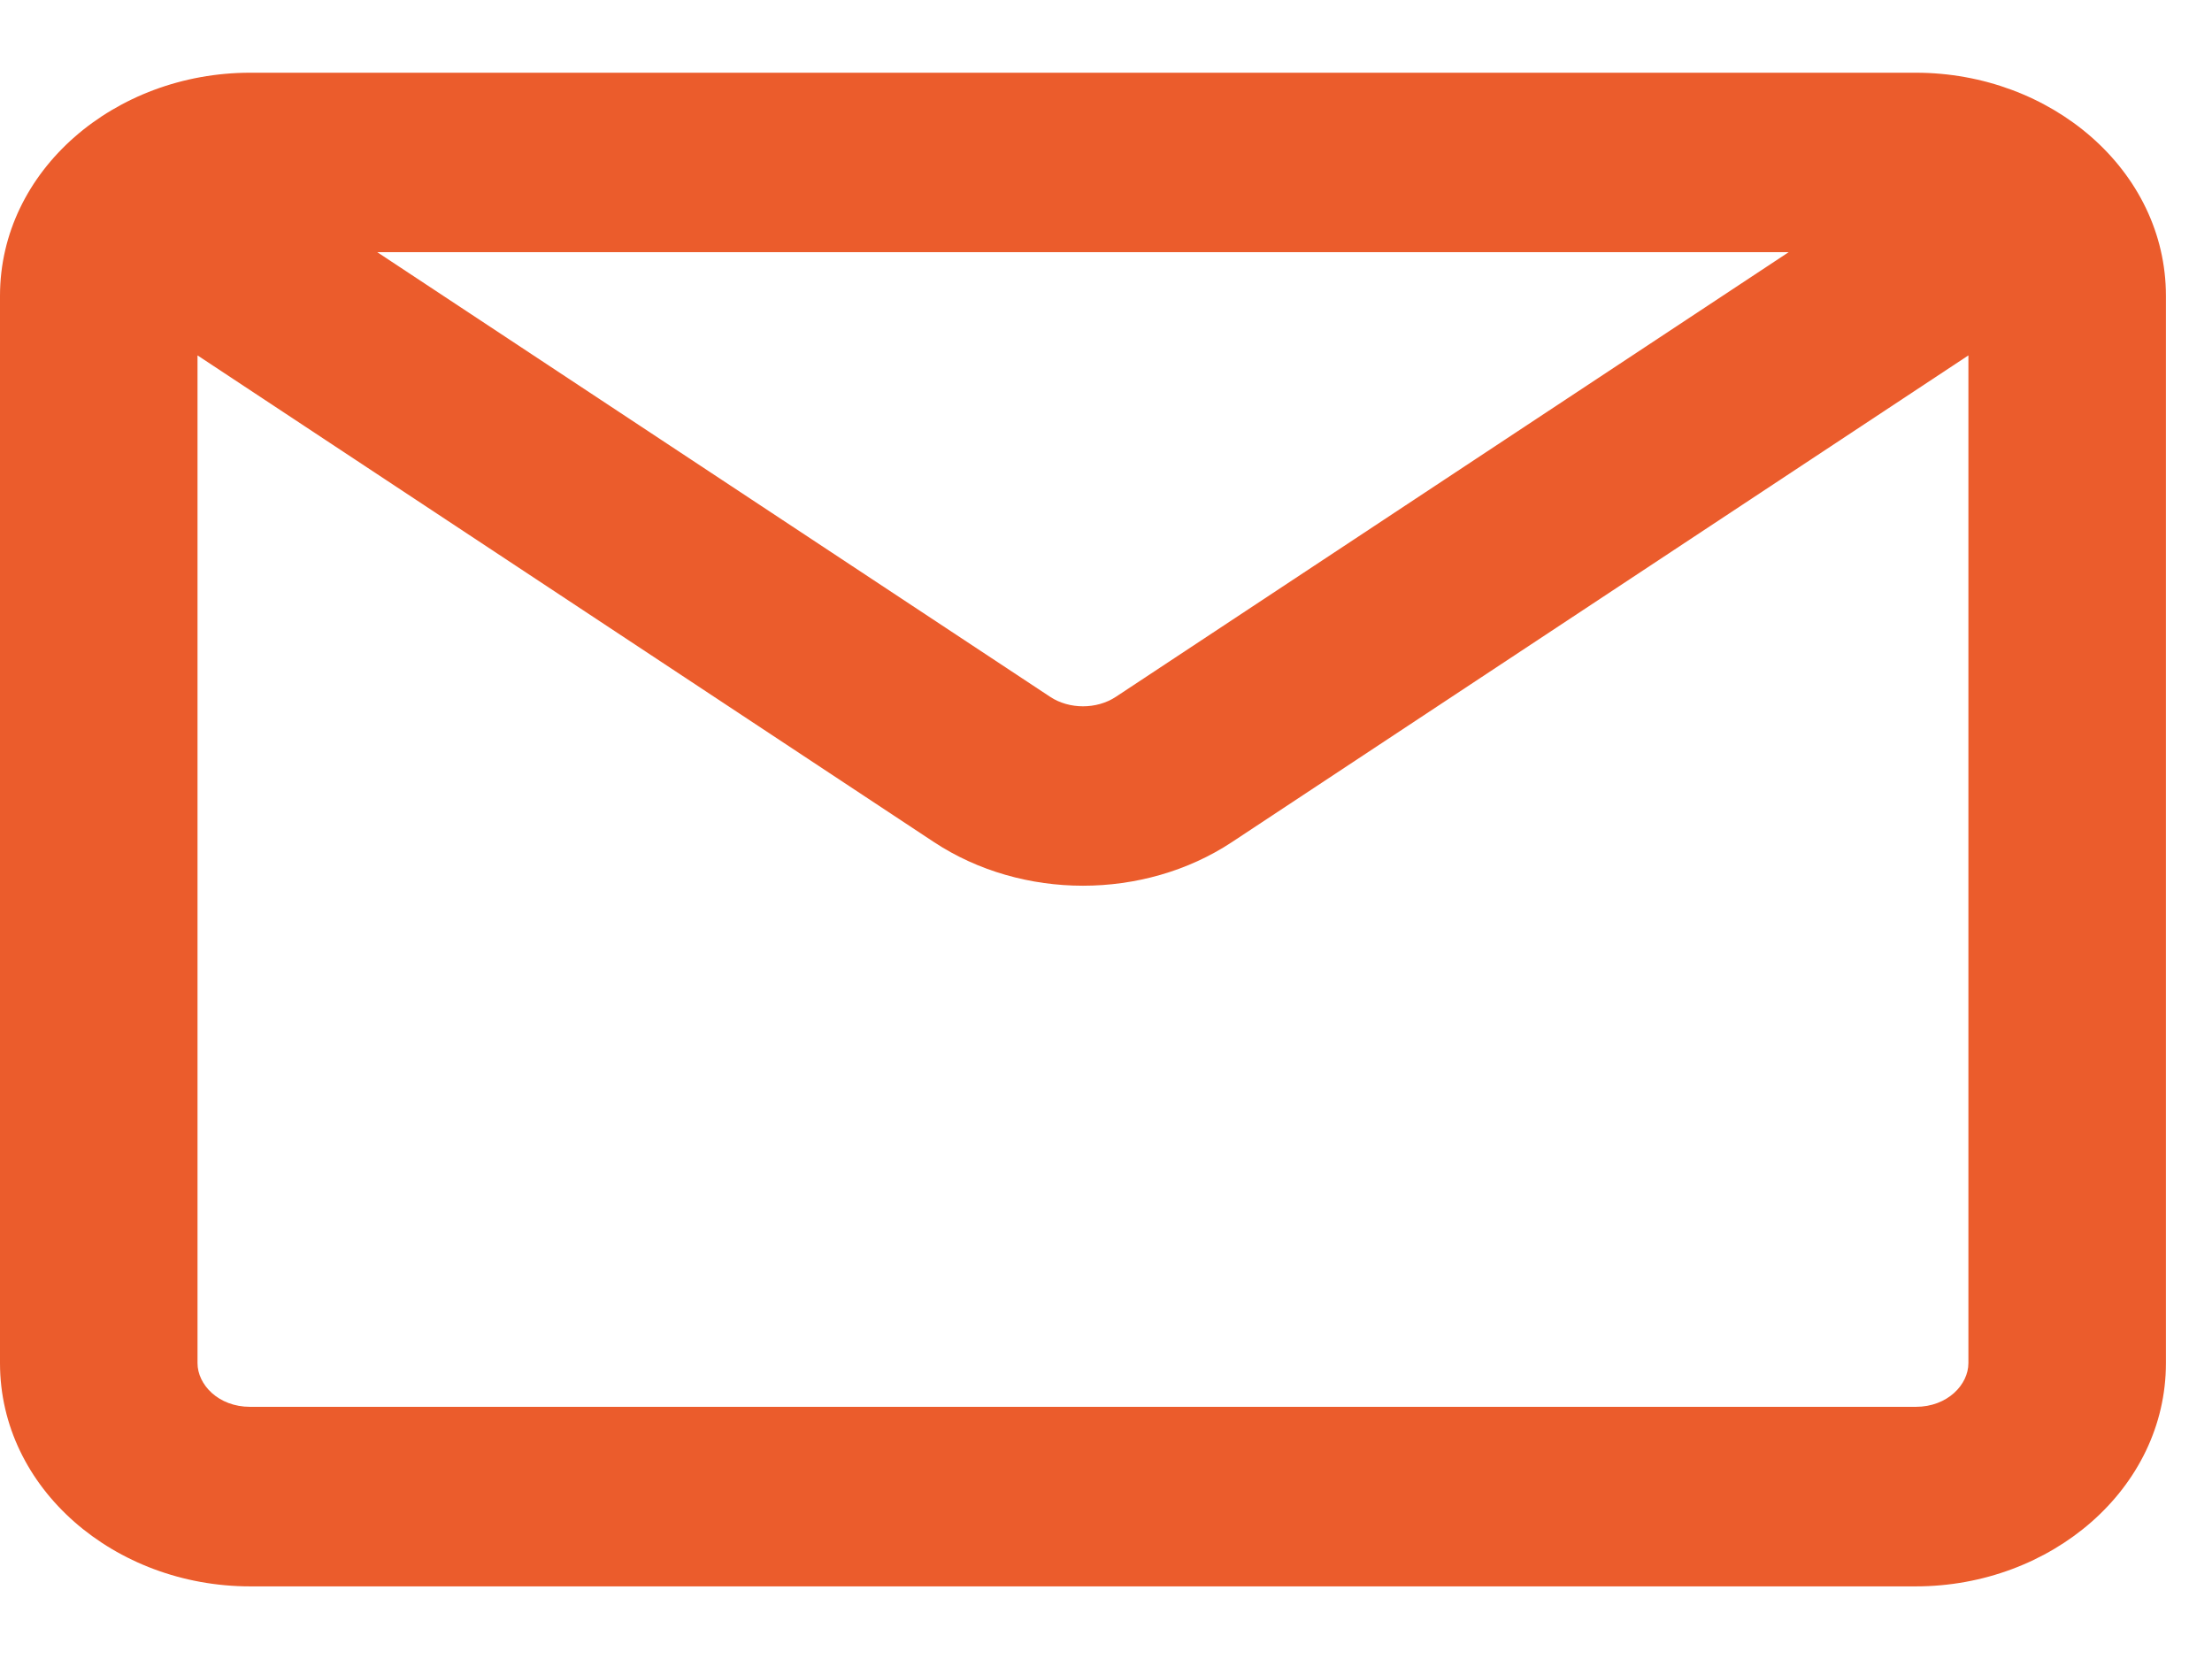 <svg width="24" height="18" viewBox="0 0 24 18" fill="none" xmlns="http://www.w3.org/2000/svg">
<path fill-rule="evenodd" clip-rule="evenodd" d="M2.714 0.789C1.248 0.789 0 1.846 0 3.21V14.79C0 16.154 1.248 17.212 2.714 17.212H20.786C22.252 17.212 23.5 16.154 23.5 14.79V3.21C23.5 1.846 22.252 0.789 20.786 0.789H2.714ZM11.395 7.561L4.093 2.736H19.407L12.106 7.561C11.898 7.698 11.601 7.697 11.395 7.561ZM2.143 14.79V3.856L10.134 9.137C10.613 9.453 11.184 9.61 11.75 9.61C12.316 9.61 12.888 9.453 13.366 9.137L21.357 3.856V14.79C21.357 15.022 21.132 15.264 20.786 15.264H2.714C2.368 15.264 2.143 15.022 2.143 14.79Z" fill="#EB5C2C"/>
</svg>
